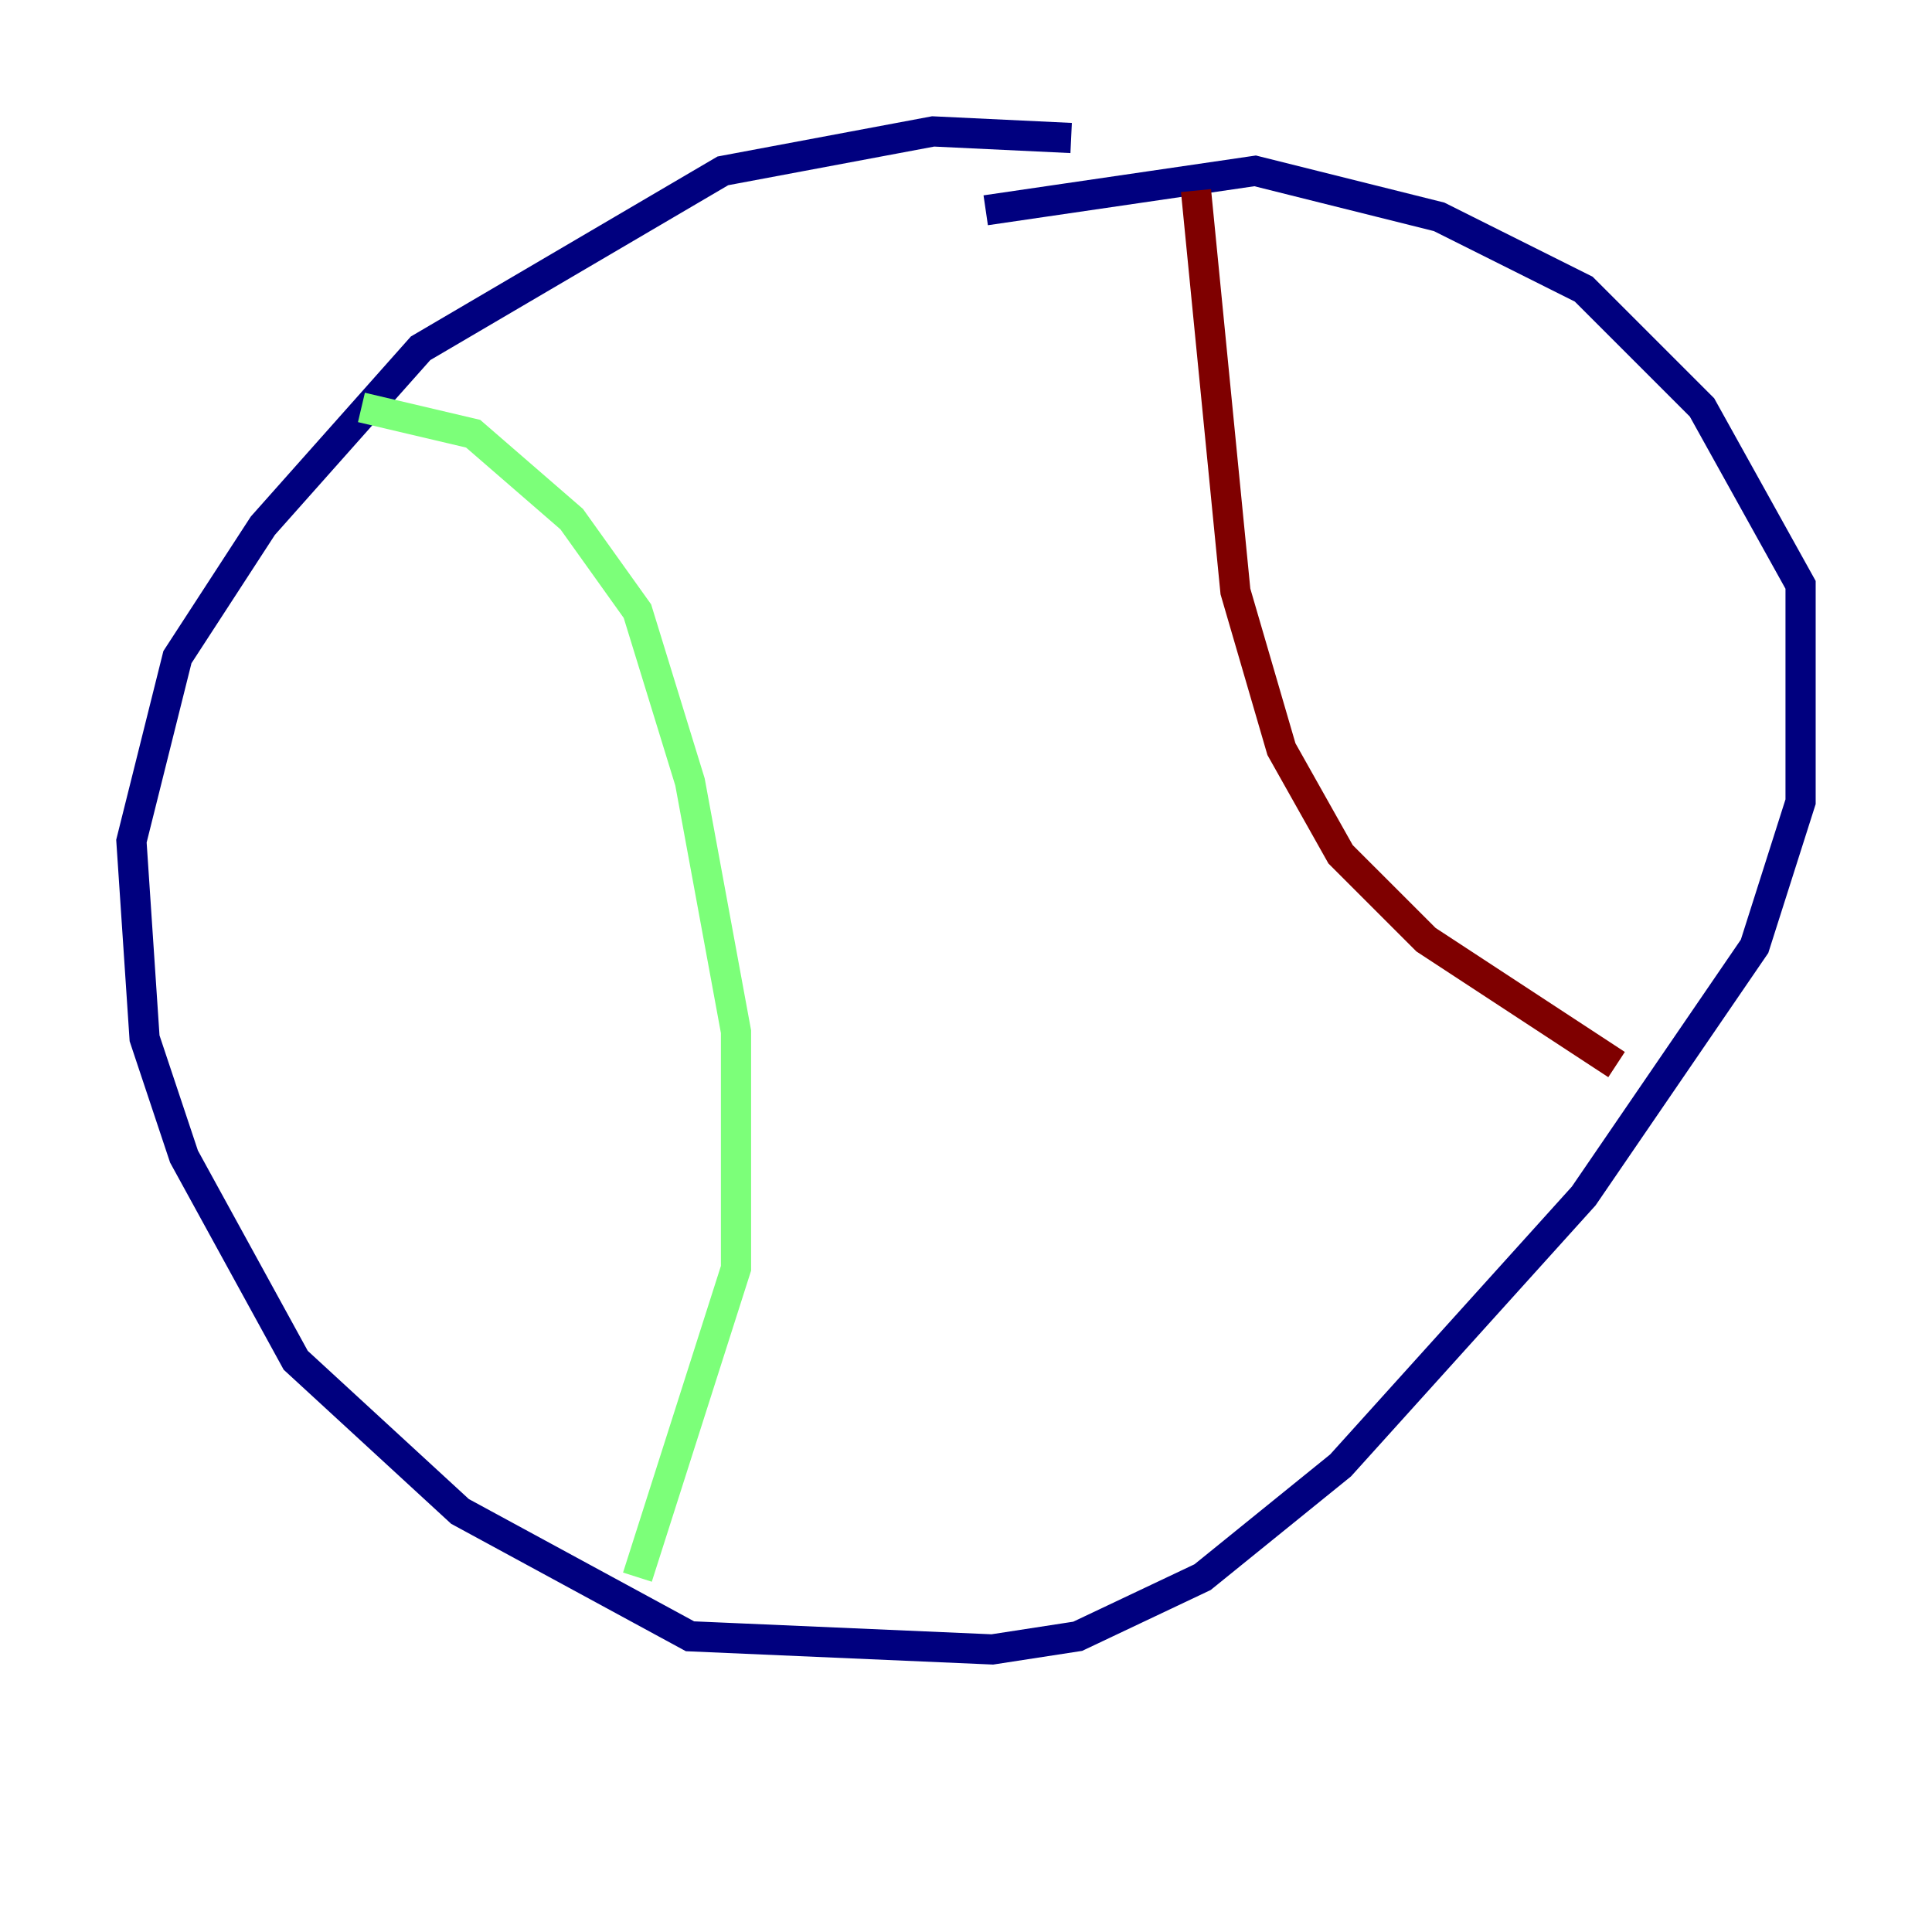 <?xml version="1.0" encoding="utf-8" ?>
<svg baseProfile="tiny" height="128" version="1.2" viewBox="0,0,128,128" width="128" xmlns="http://www.w3.org/2000/svg" xmlns:ev="http://www.w3.org/2001/xml-events" xmlns:xlink="http://www.w3.org/1999/xlink"><defs /><polyline fill="none" points="70.966,9.143 61.823,8.707 47.891,11.32 27.864,23.075 17.415,34.83 11.755,43.537 8.707,55.728 9.578,68.789 12.191,76.626 19.592,90.122 30.476,100.136 45.714,108.408 65.742,109.279 71.401,108.408 79.674,104.49 88.816,97.088 104.925,79.238 116.245,62.694 119.293,53.116 119.293,38.748 112.762,26.993 104.925,19.157 95.347,14.367 83.156,11.32 65.306,13.932" stroke="#00007f" stroke-width="2" /><polyline fill="none" points="23.946,26.993 31.347,28.735 37.878,34.395 42.231,40.49 45.714,51.809 48.762,68.354 48.762,84.027 42.231,104.49" stroke="#7cff79" stroke-width="2" /><polyline fill="none" points="79.238,12.626 81.85,39.184 84.898,49.633 88.816,56.599 94.476,62.258 107.102,70.531" stroke="#7f0000" stroke-width="2" /></svg>